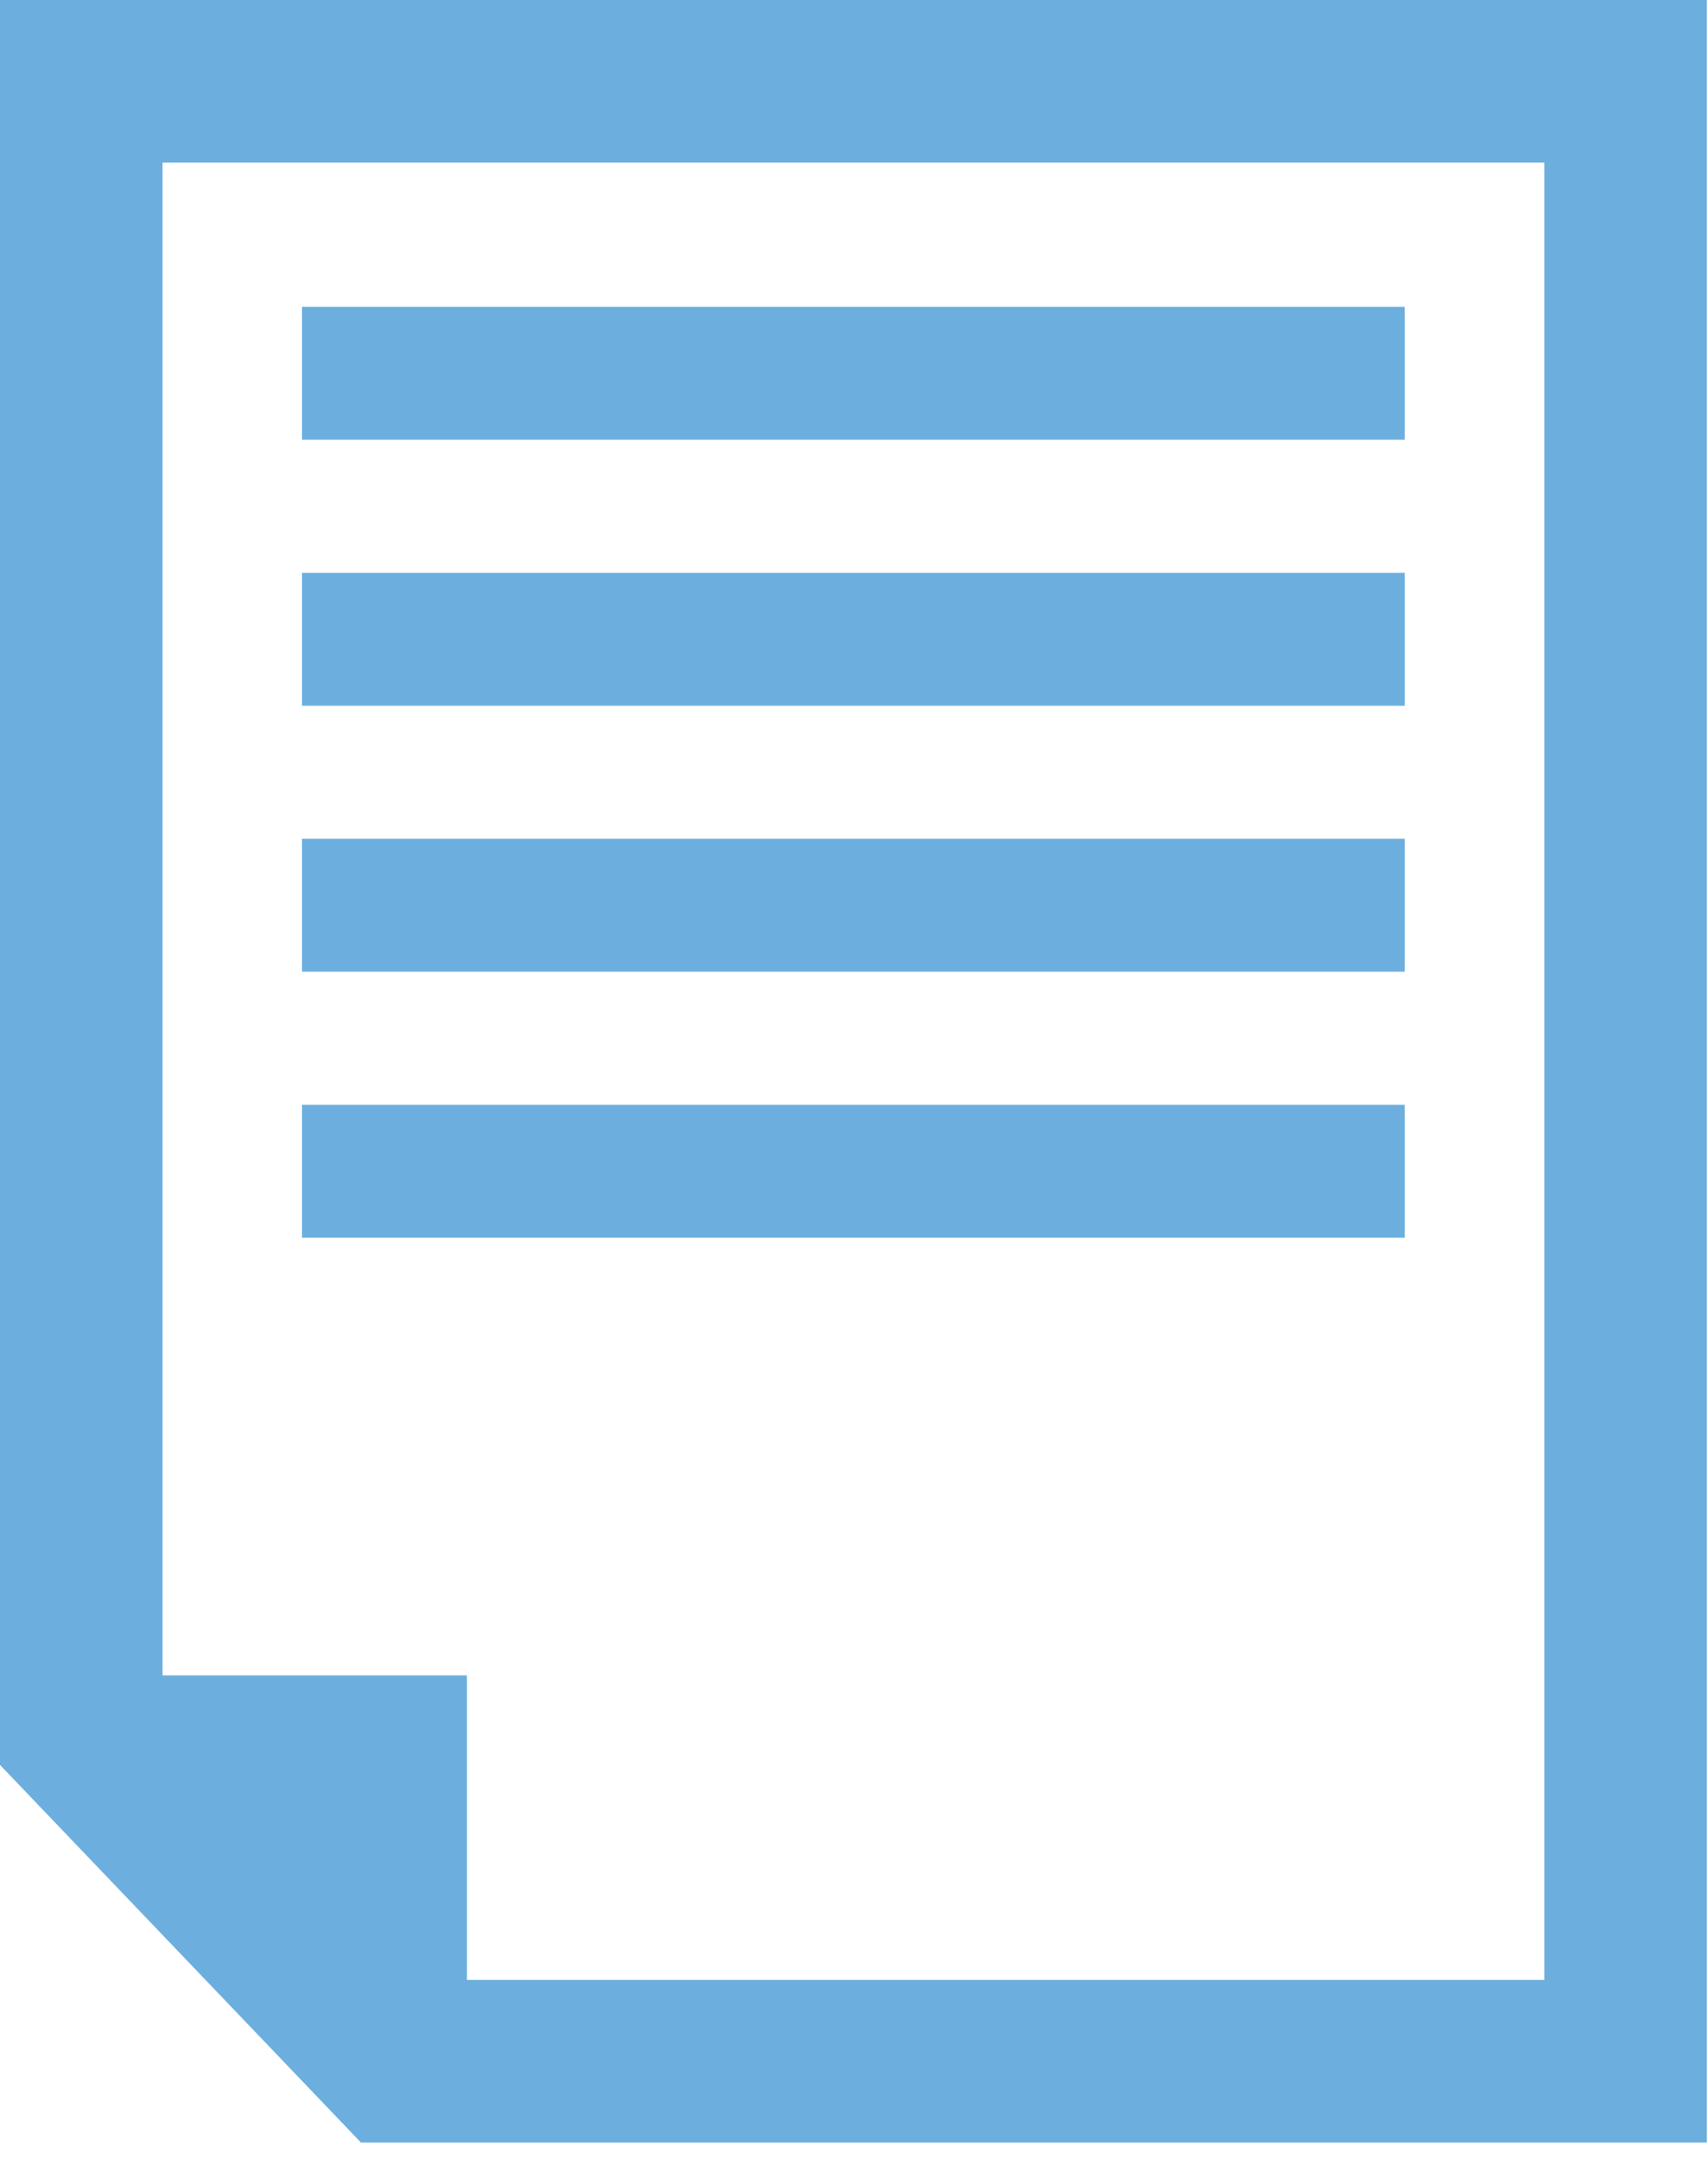 <?xml version="1.0" encoding="UTF-8"?>
<svg width="91px" height="115px" viewBox="0 0 91 115" version="1.1" xmlns="http://www.w3.org/2000/svg" xmlns:xlink="http://www.w3.org/1999/xlink">
    <!-- Generator: Sketch 42 (36781) - http://www.bohemiancoding.com/sketch -->
    <title>Artboard</title>
    <desc>Created with Sketch.</desc>
    <defs></defs>
    <g id="Page-1" stroke="none" stroke-width="1" fill="none" fill-rule="evenodd">
        <g id="Artboard" fill="#6CAFDF">
            <g id="pdf">
                <g id="Layer_2">
                    <g id="BUDGET">
                        <path d="M82.28,8.66 L8.66,8.66 L8.66,89.23 L24.88,89.23 L24.88,105.45 L82.28,105.45 L82.28,8.66 Z M90.94,0 L90.94,114.11 L19.23,114.11 L0,94 L0,0 L90.94,0 Z M16.09,16.34 L74.84,16.34 L74.84,23.42 L16.09,23.42 L16.09,16.34 Z M16.09,30.51 L74.84,30.51 L74.84,37.59 L16.09,37.59 L16.09,30.5 L16.09,30.51 Z M16.09,44.67 L74.84,44.67 L74.84,51.75 L16.09,51.75 L16.09,44.67 Z M16.09,58.84 L74.84,58.84 L74.84,65.92 L16.09,65.92 L16.09,58.84 Z" id="Shape"></path>
                    </g>
                </g>
            </g>
        </g>
    </g>
</svg>